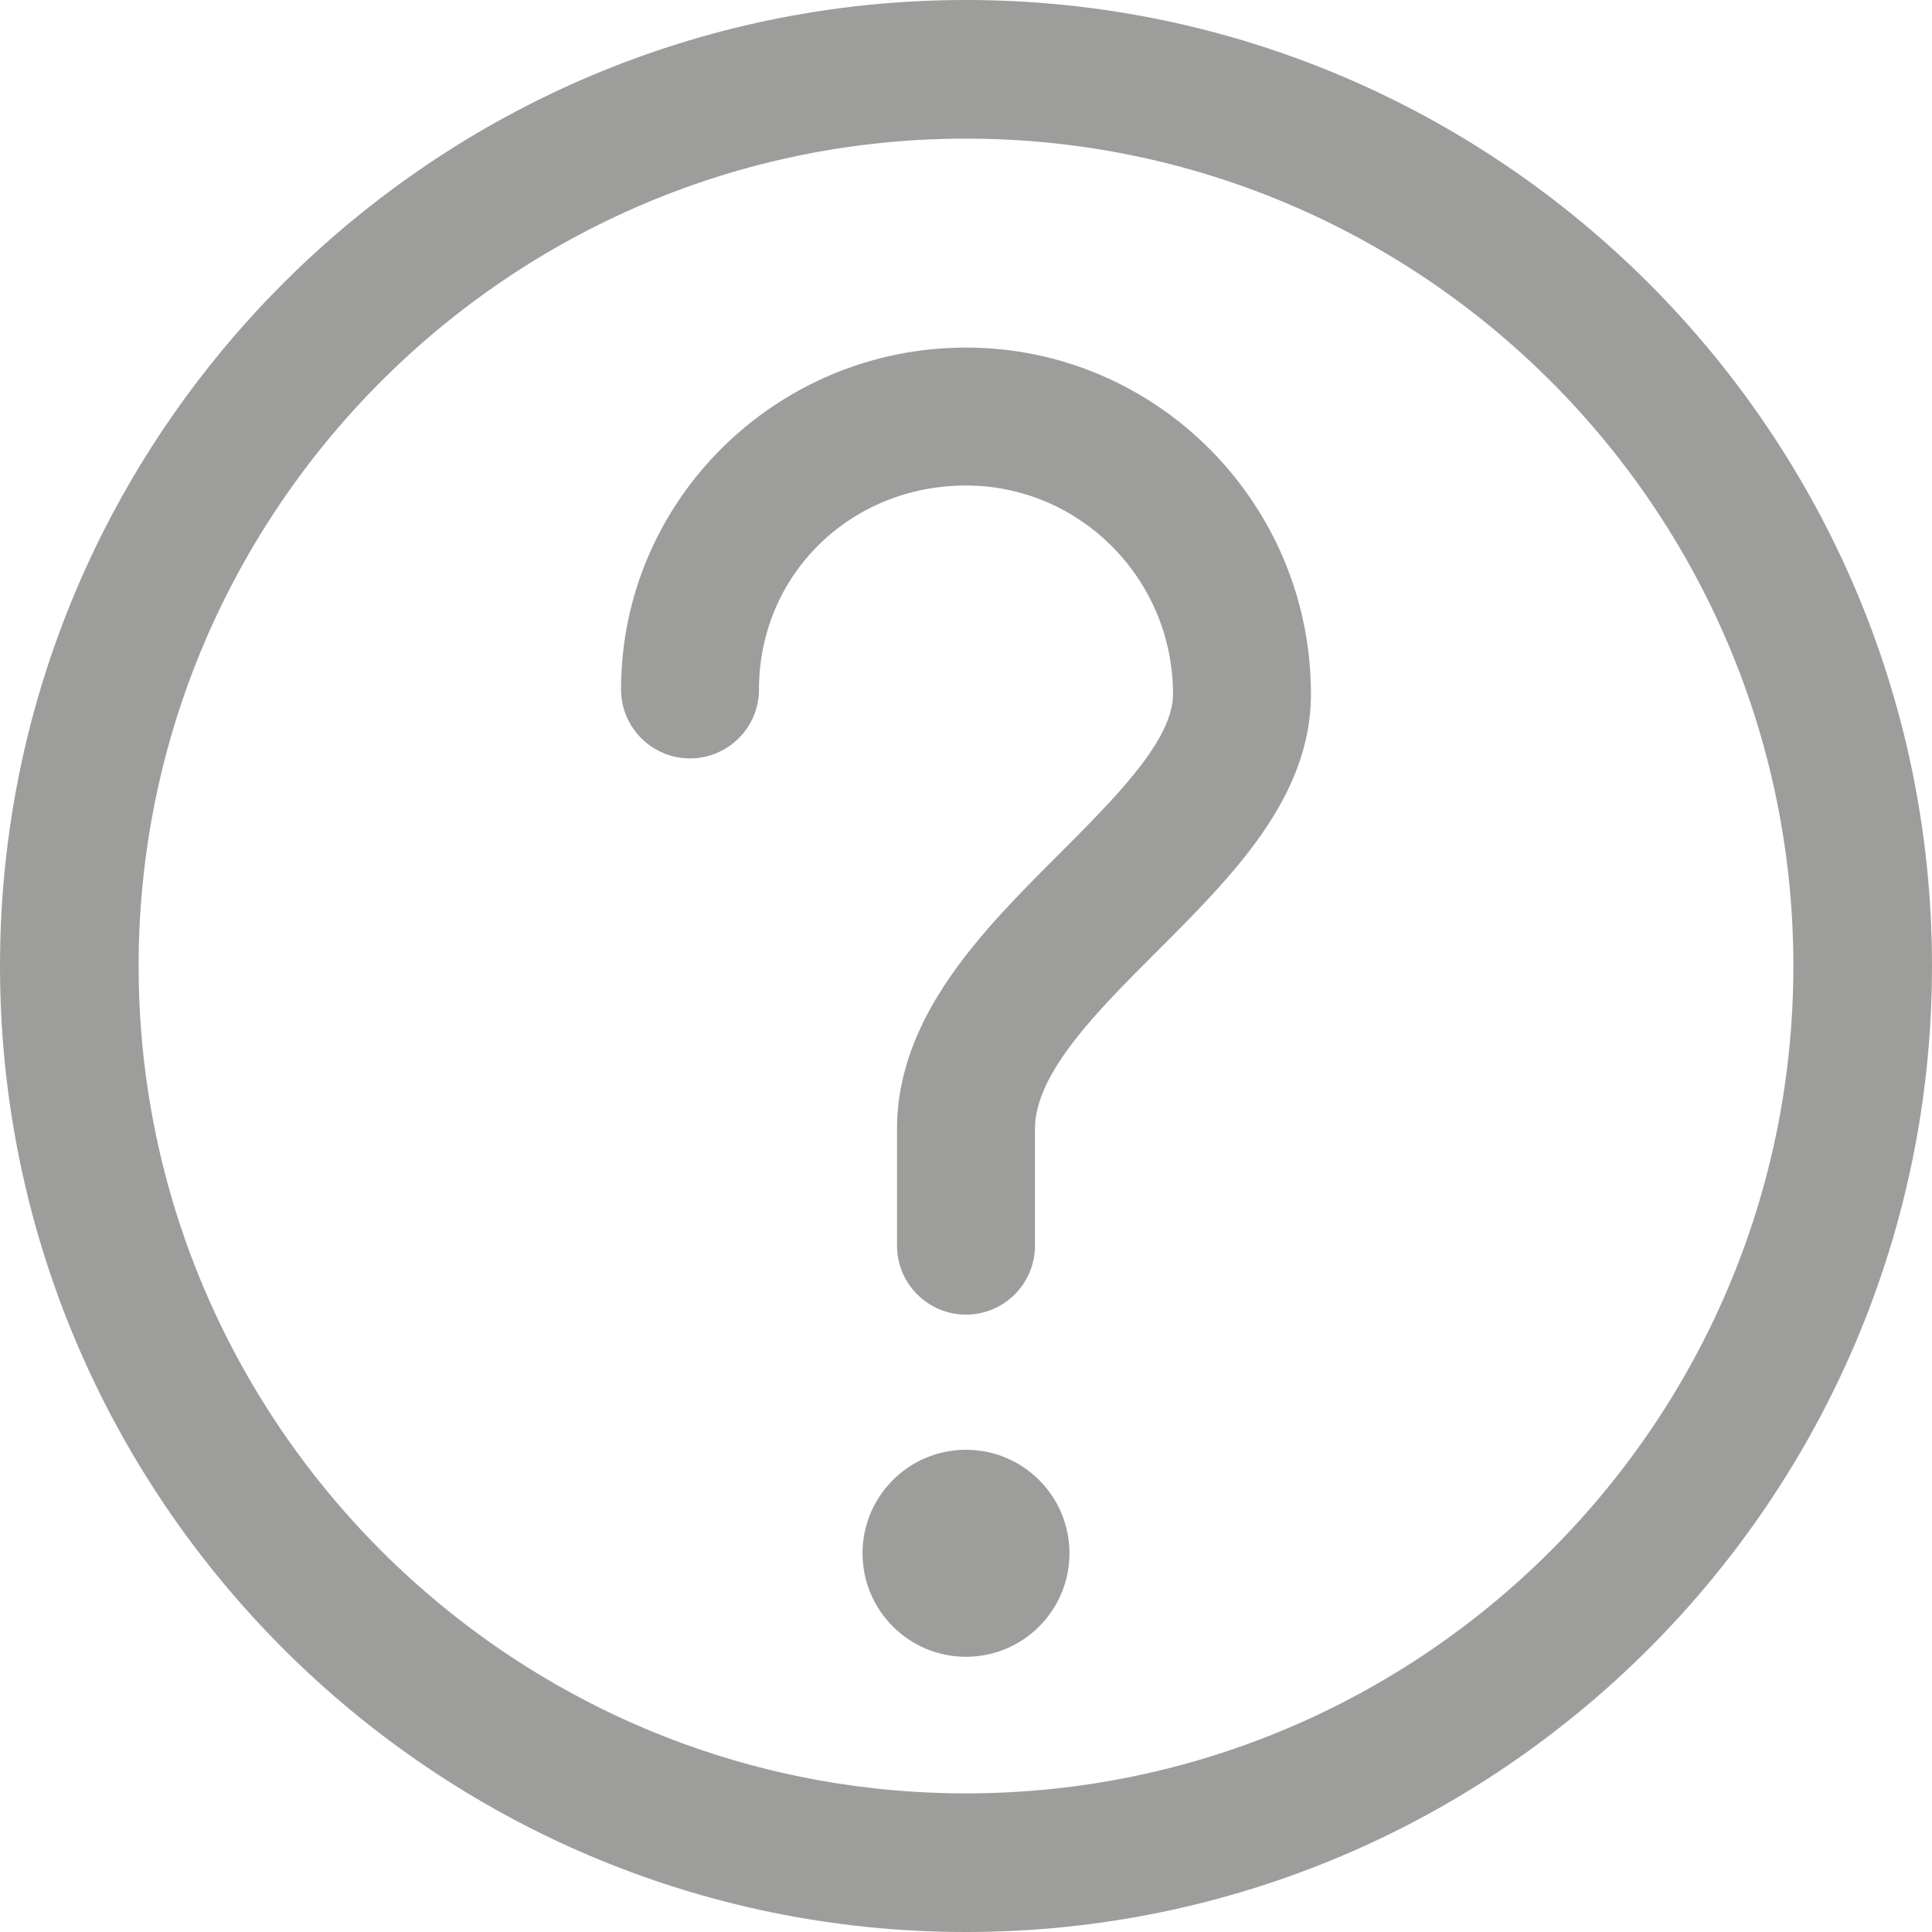 <svg width="20" height="20" viewBox="0 0 20 20" fill="none" xmlns="http://www.w3.org/2000/svg">
  <path d="M8.929 16.079C8.929 16.671 9.408 17.151 10 17.151C10.592 17.151 11.071 16.671 11.071 16.079C11.071 15.488 10.592 15.008 10 15.008C9.408 15.008 8.929 15.488 8.929 16.079Z" fill="#9D9D9C"/>
  <path d="M10 20C4.486 20 0 15.514 0 10C0 4.486 4.486 0 10 0C15.514 0 20 4.486 20 10C20 15.514 15.514 20 10 20ZM10 1.435C5.277 1.435 1.435 5.277 1.435 10C1.435 14.722 5.277 18.565 10 18.565C14.722 18.565 18.565 14.722 18.565 10C18.565 5.277 14.722 1.435 10 1.435Z" fill="#9D9D9C"/>
  <path d="M10 13.609C9.606 13.609 9.286 13.289 9.286 12.895V11.687C9.286 10.519 10.178 9.626 10.967 8.838C11.545 8.259 12.143 7.662 12.143 7.186C12.143 5.995 11.181 5.026 10 5.026C8.799 5.026 7.857 5.954 7.857 7.137C7.857 7.531 7.537 7.851 7.143 7.851C6.749 7.851 6.429 7.531 6.429 7.137C6.429 5.186 8.031 3.598 10 3.598C11.969 3.598 13.571 5.207 13.571 7.186C13.571 8.255 12.761 9.065 11.977 9.849C11.356 10.469 10.714 11.11 10.714 11.686V12.894C10.714 13.289 10.394 13.609 10 13.609Z" fill="#9D9D9C"/>
</svg>
